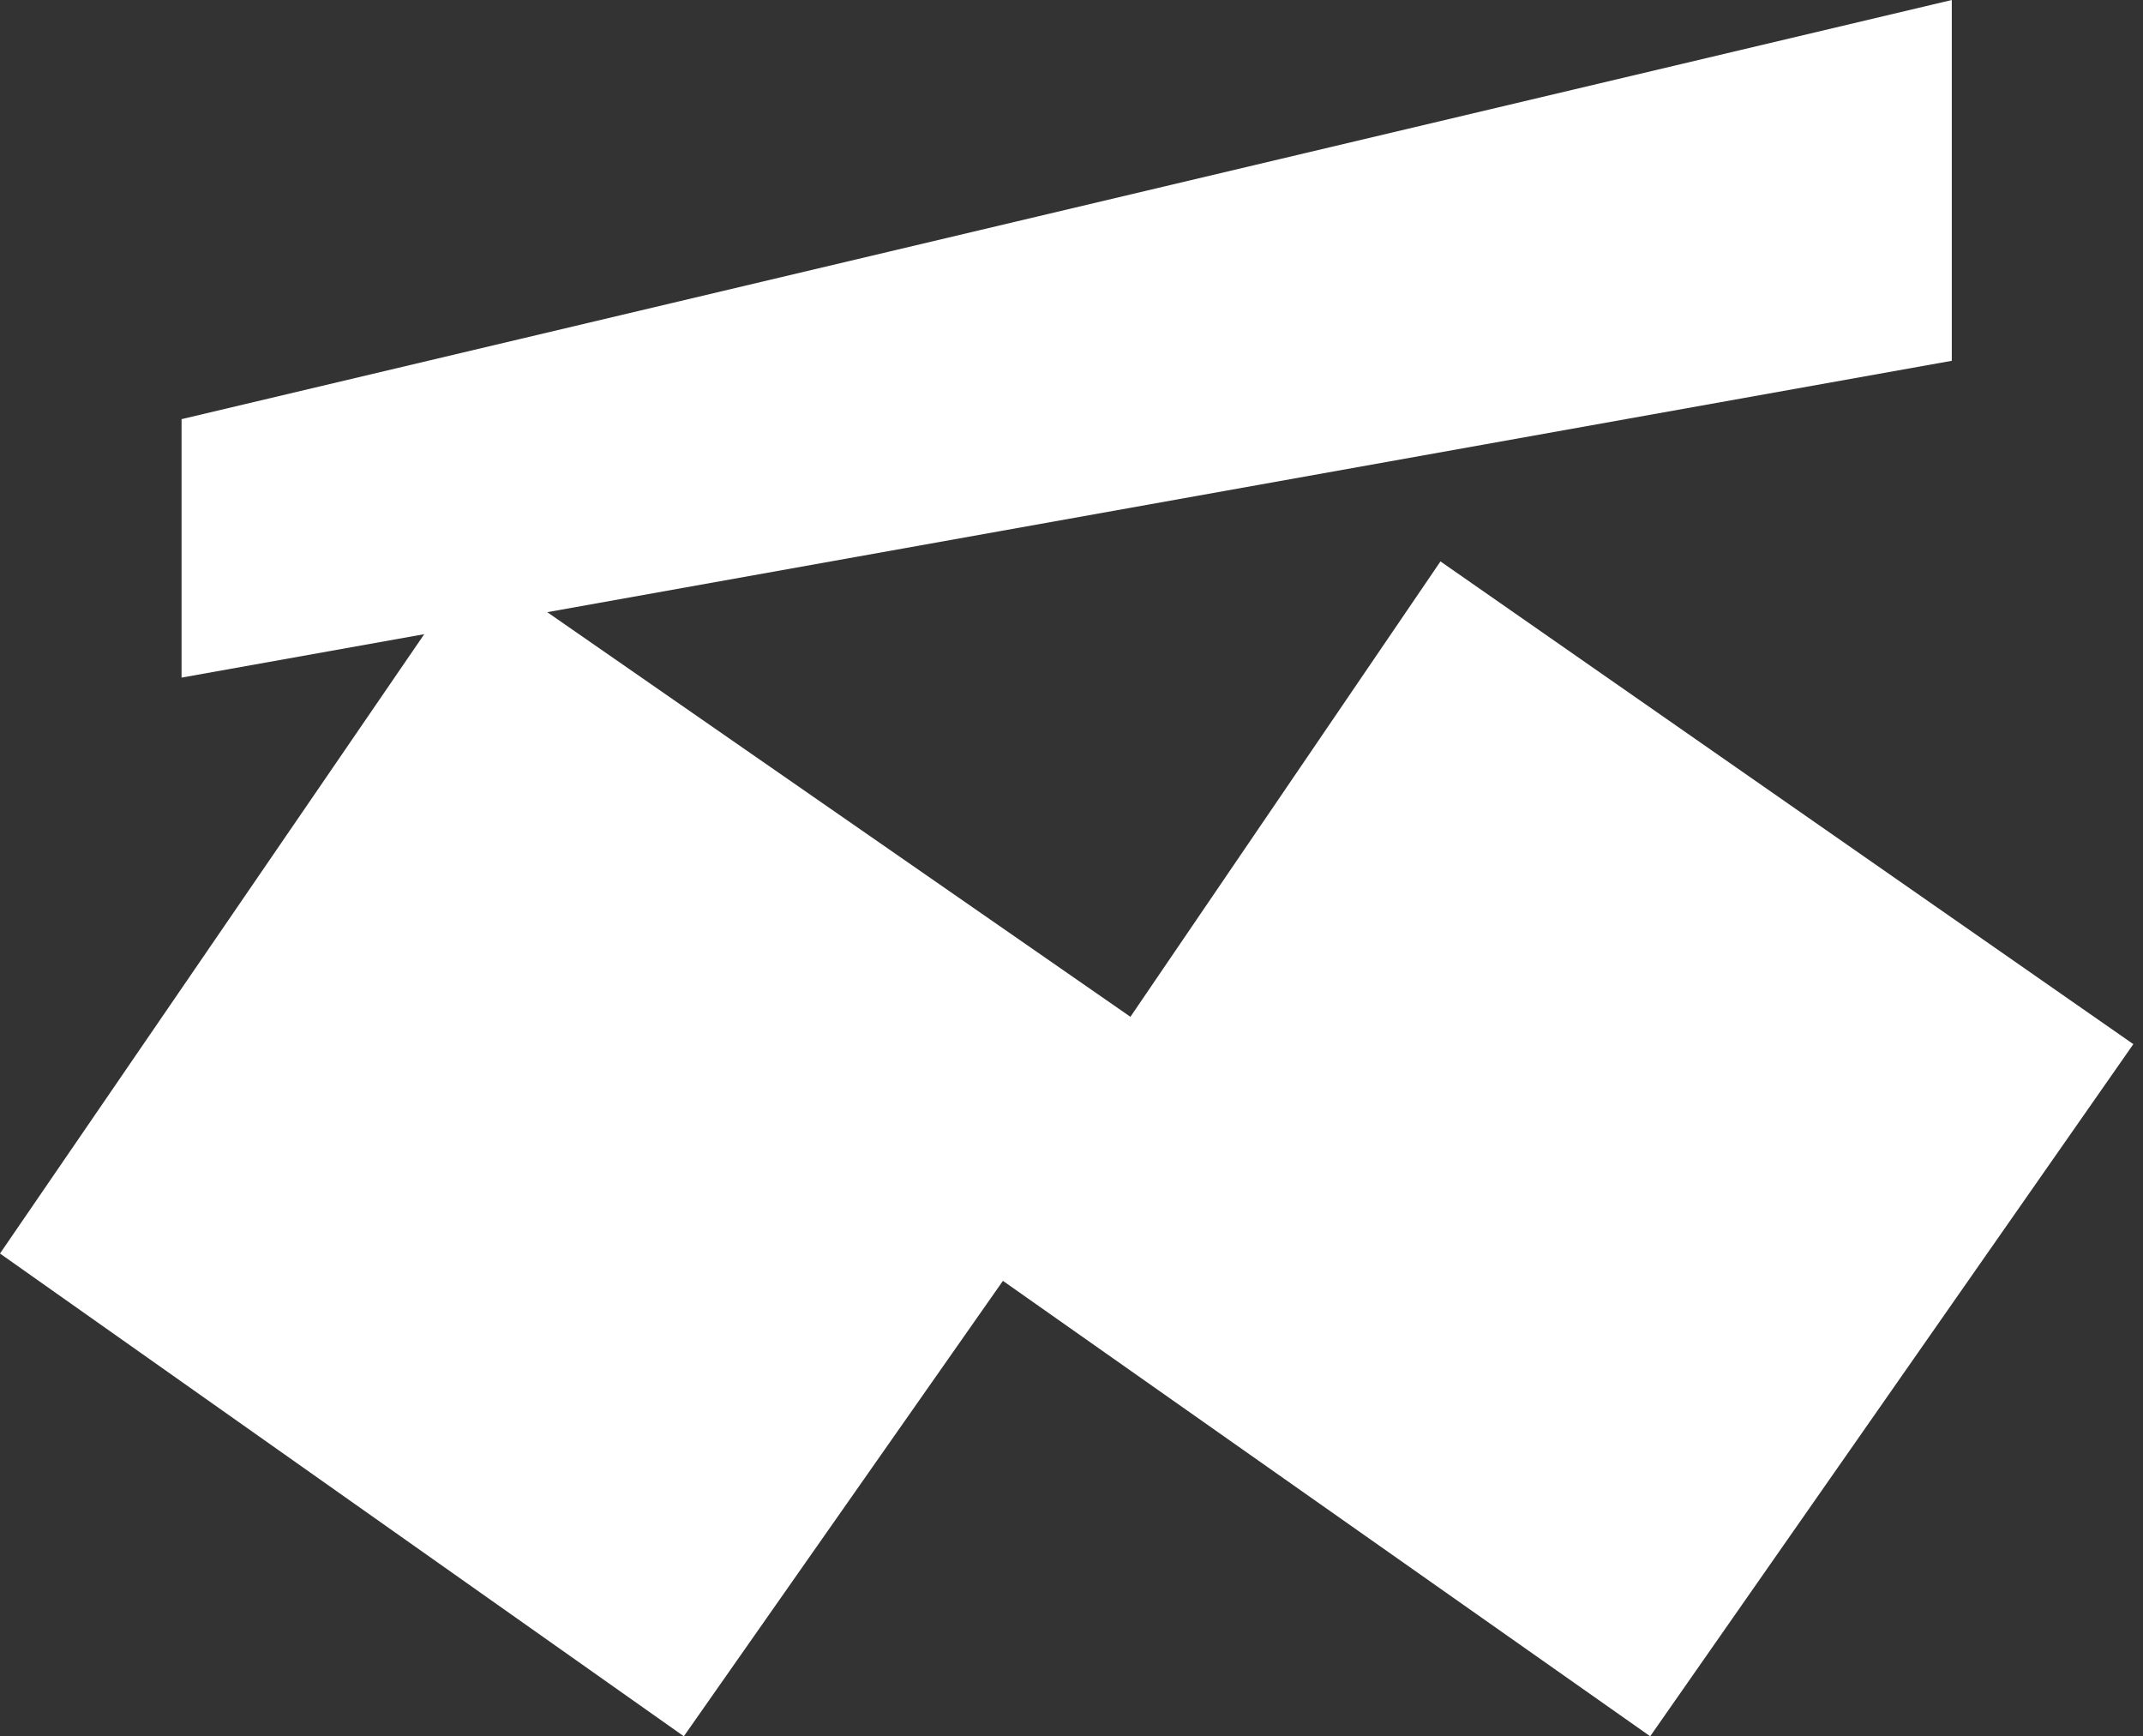 <svg width="79" height="64" viewBox="0 0 79 64" fill="none" xmlns="http://www.w3.org/2000/svg">
<rect x="0" y="0" width="79" height="64" fill="#333333" stroke="none"/>
<path d="M53.102 20.694L41.672 37.48L20.174 22.565L71.951 13.299V0L6.693 15.45V24.977L15.64 23.376L0 46.206L25.209 64L36.972 47.213L60.833 64L78.644 38.488L53.102 20.694Z" fill="white"/>
</svg>
